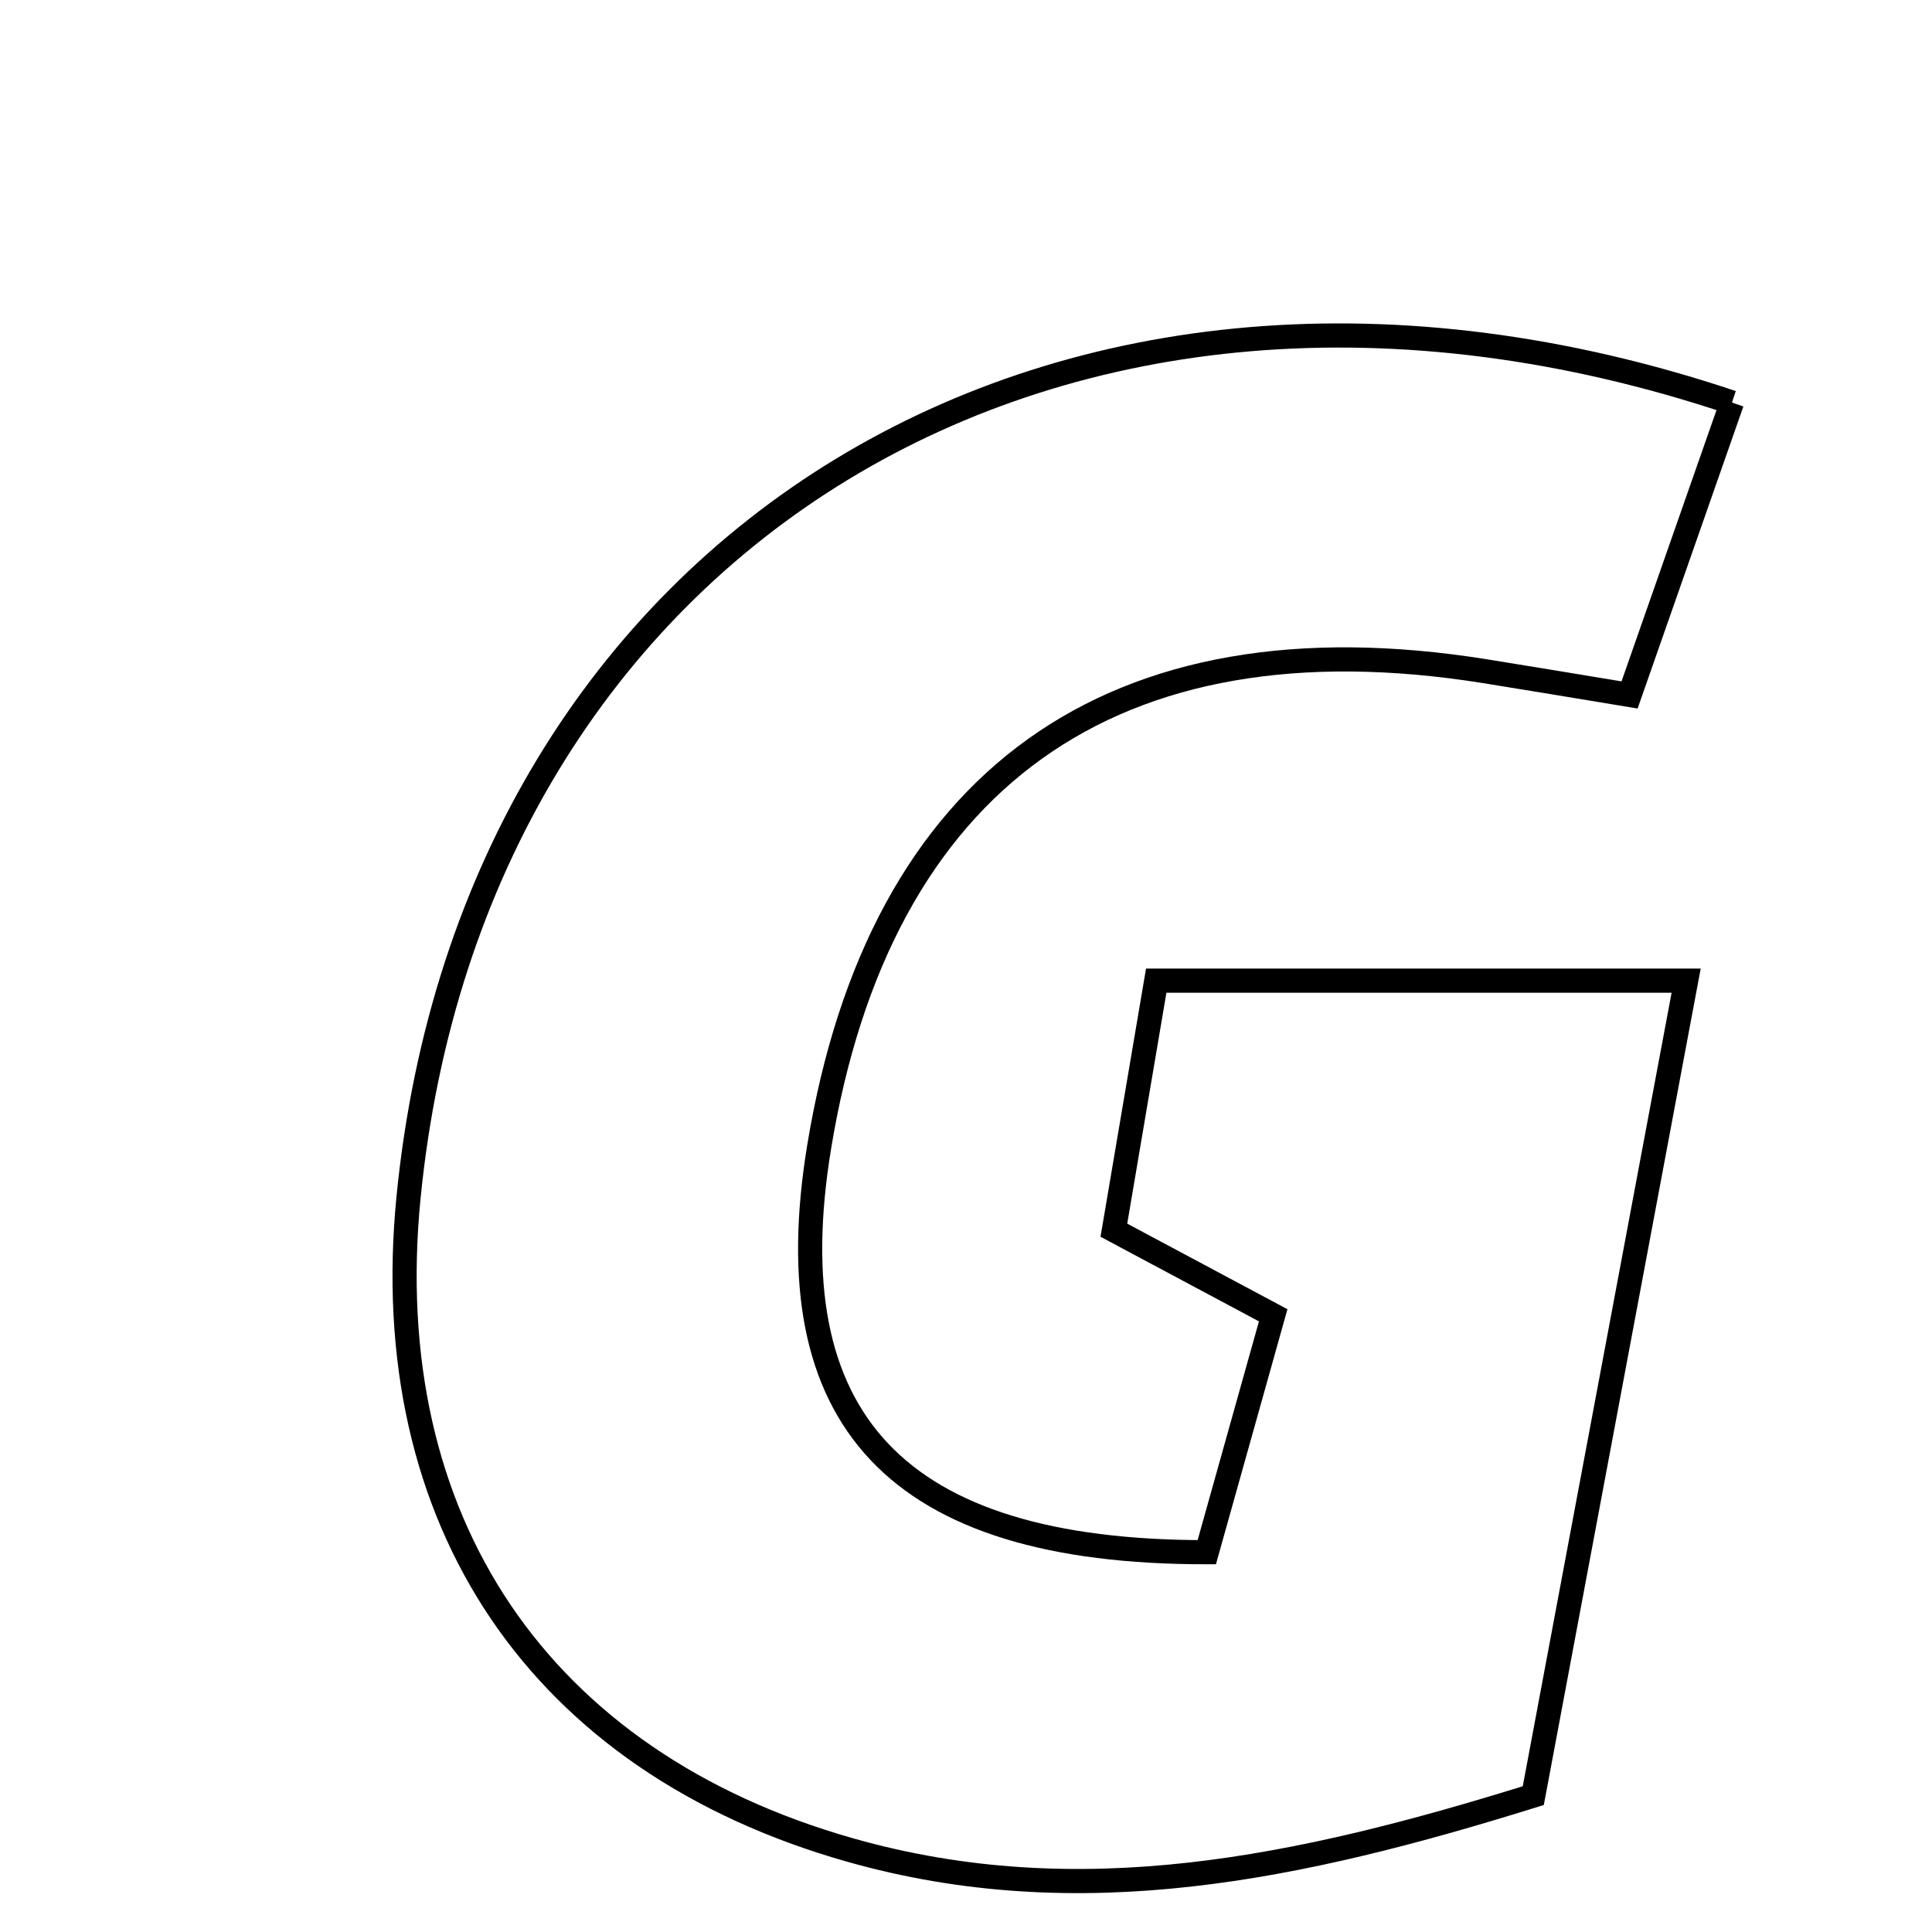 <svg xmlns="http://www.w3.org/2000/svg" viewBox="0.0 0.0 24.0 24.0" height="200px" width="200px"><path fill="none" stroke="black" stroke-width=".3" stroke-opacity="1.0"  filling="0" d="M21.515 5 C21.072 6.265 20.677 7.391 20.243 8.633 C19.522 8.514 18.981 8.423 18.441 8.337 C13.824 7.6 10.925 9.675 10.175 14.253 C9.623 17.624 11.113 19.285 14.991 19.282 C15.235 18.409 15.503 17.454 15.816 16.339 C15.188 16.004 14.653 15.718 13.837 15.282 C13.997 14.339 14.177 13.273 14.363 12.182 C16.629 12.182 18.67 12.182 20.946 12.182 C20.288 15.689 19.667 19.004 19.047 22.306 C16.139 23.212 13.408 23.791 10.555 22.98 C6.703 21.885 4.678 18.896 5.075 14.874 C5.88 6.727 13.144 2.195 21.515 5"></path></svg>